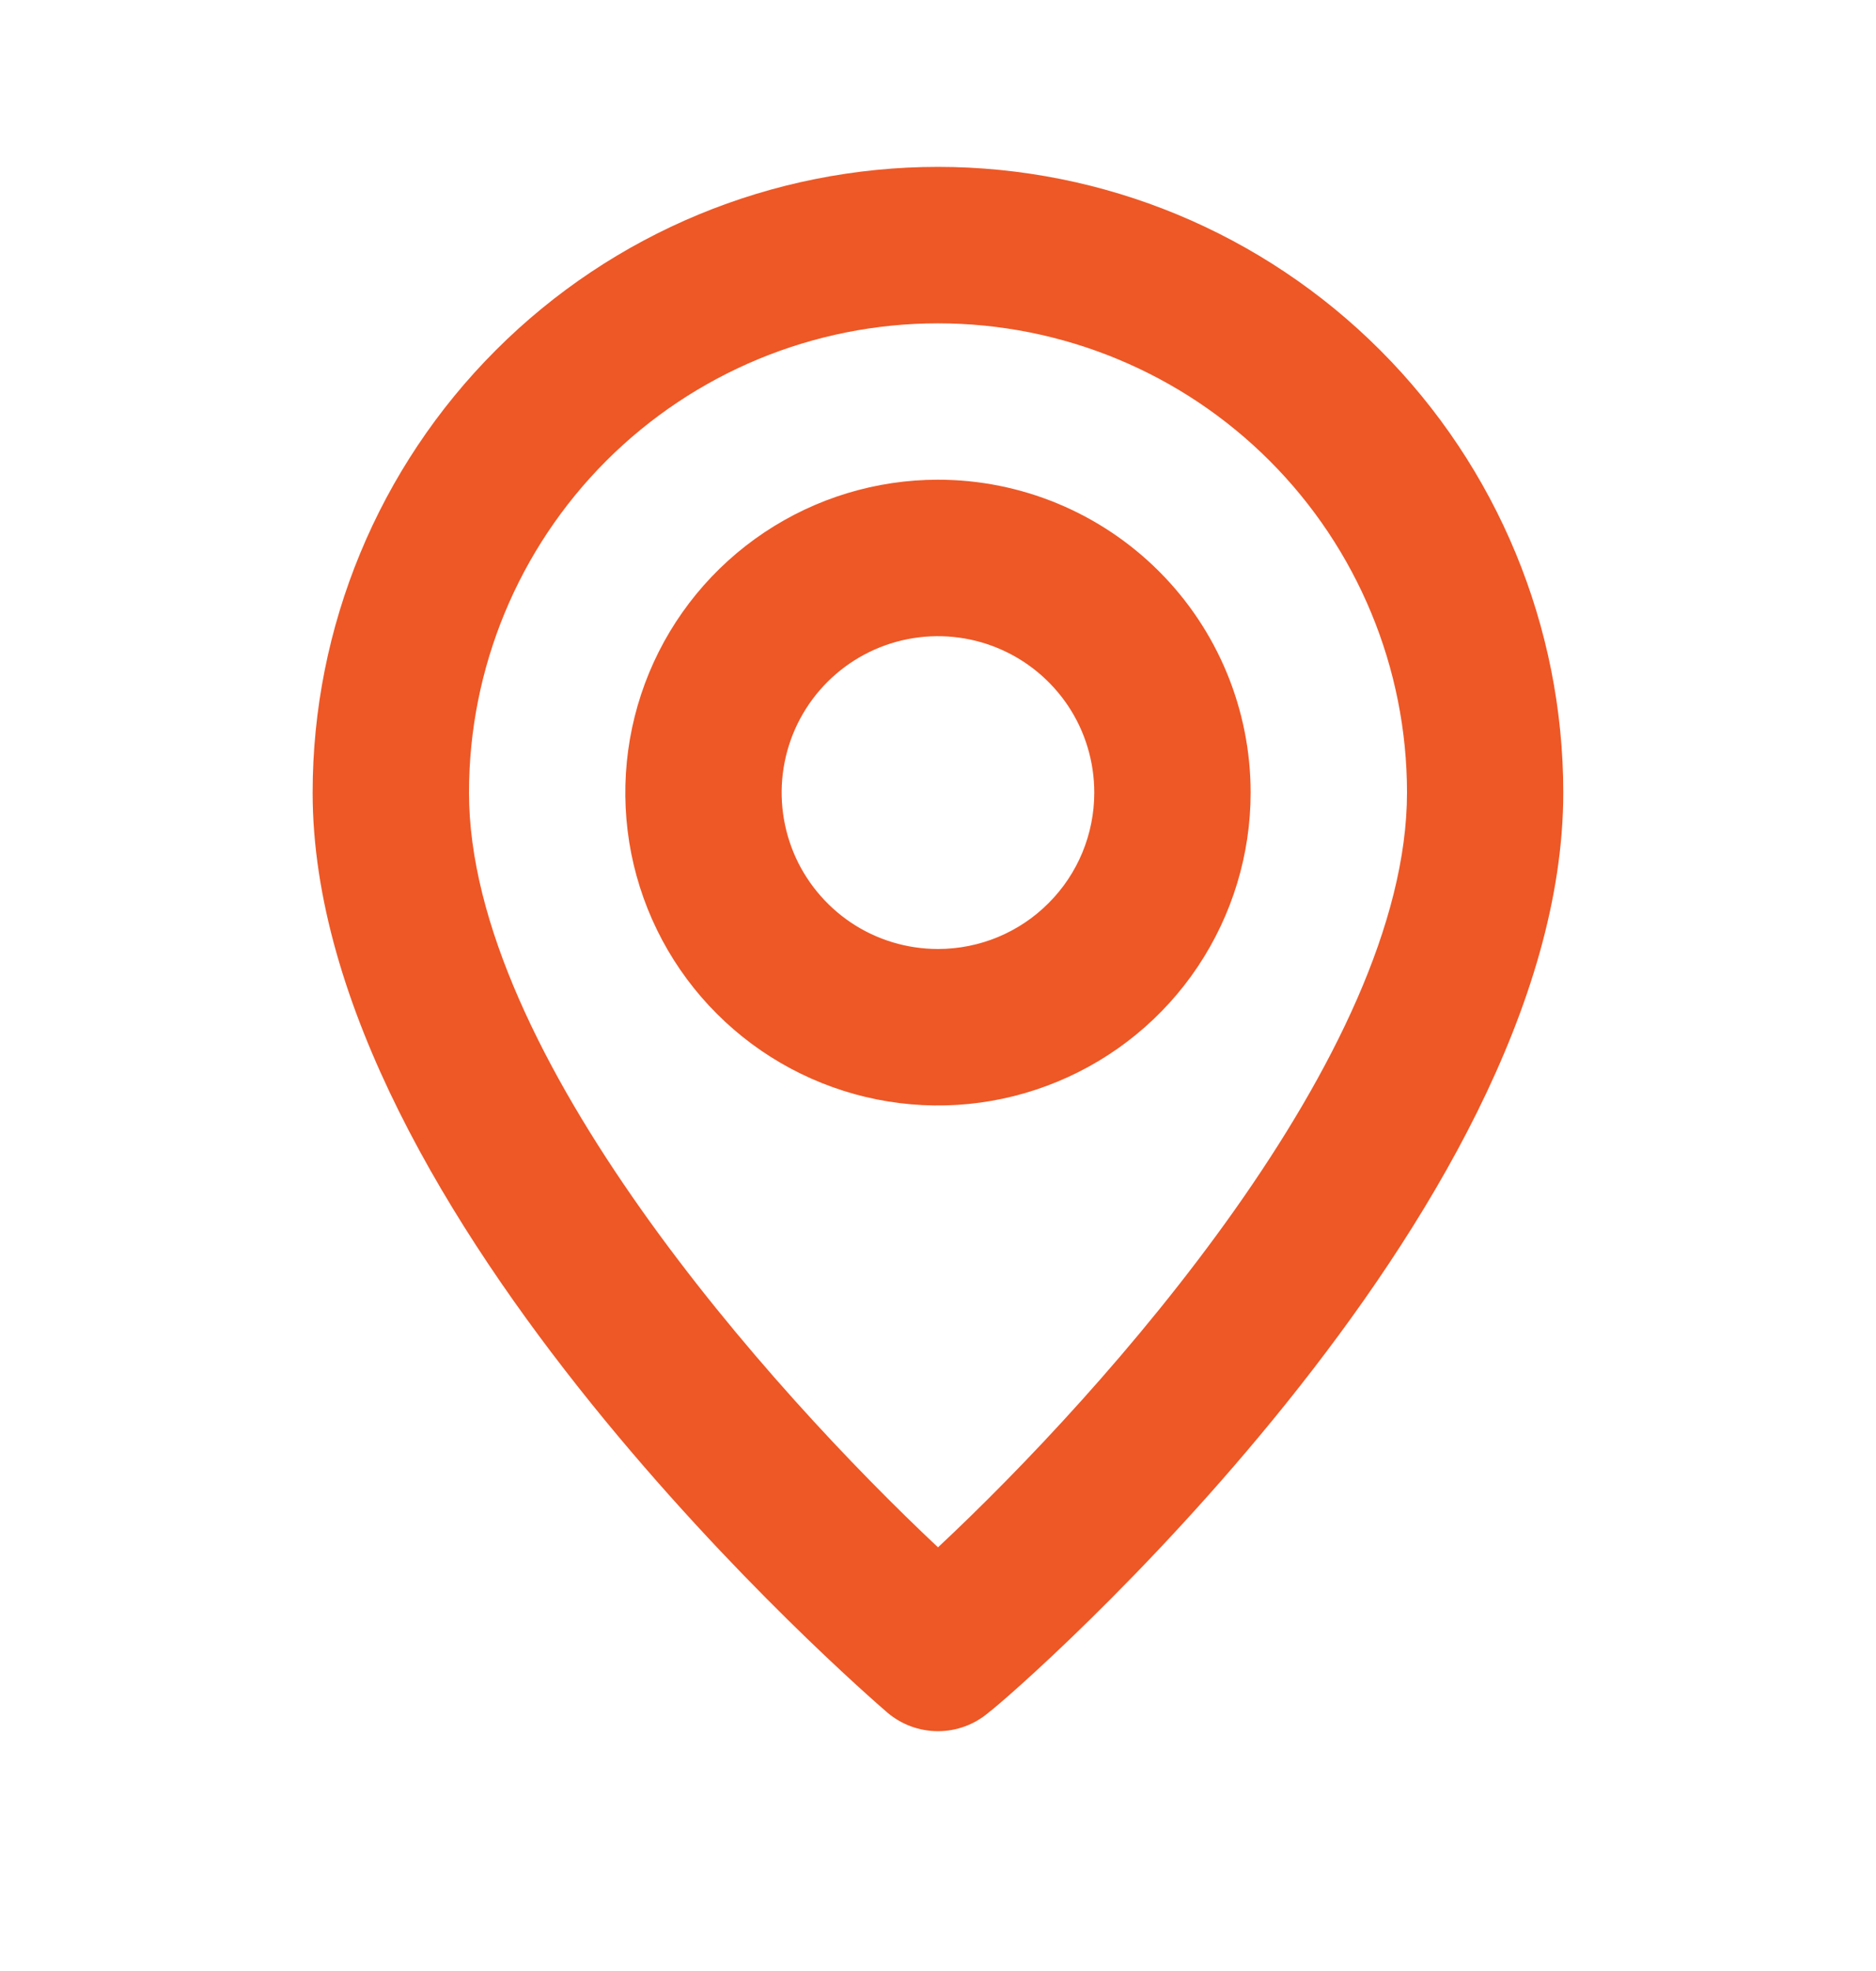 <svg width="20" height="21" viewBox="0 0 20 21" fill="none" xmlns="http://www.w3.org/2000/svg">
<path d="M10 1.778C8.232 1.778 6.536 2.48 5.286 3.731C4.035 4.981 3.333 6.677 3.333 8.445C3.333 12.945 9.208 18.028 9.458 18.245C9.609 18.374 9.801 18.445 10 18.445C10.198 18.445 10.39 18.374 10.541 18.245C10.833 18.028 16.666 12.945 16.666 8.445C16.666 6.677 15.964 4.981 14.714 3.731C13.463 2.48 11.768 1.778 10 1.778ZM10 16.486C8.225 14.82 5 11.228 5 8.445C5 7.119 5.526 5.847 6.464 4.909C7.402 3.972 8.674 3.445 10 3.445C11.326 3.445 12.598 3.972 13.535 4.909C14.473 5.847 15 7.119 15 8.445C15 11.228 11.775 14.828 10 16.486ZM10 5.111C9.34 5.111 8.696 5.307 8.148 5.673C7.6 6.039 7.172 6.56 6.92 7.169C6.668 7.778 6.602 8.448 6.73 9.095C6.859 9.742 7.176 10.336 7.643 10.802C8.109 11.268 8.703 11.585 9.349 11.714C9.996 11.843 10.666 11.777 11.275 11.524C11.884 11.272 12.405 10.845 12.771 10.297C13.137 9.748 13.333 9.104 13.333 8.445C13.333 7.561 12.982 6.713 12.357 6.088C11.732 5.463 10.884 5.111 10 5.111ZM10 10.111C9.67 10.111 9.348 10.014 9.074 9.831C8.8 9.647 8.586 9.387 8.46 9.083C8.334 8.778 8.301 8.443 8.365 8.12C8.429 7.796 8.588 7.499 8.821 7.266C9.054 7.033 9.351 6.874 9.675 6.81C9.998 6.746 10.333 6.779 10.637 6.905C10.942 7.031 11.202 7.245 11.386 7.519C11.569 7.793 11.666 8.115 11.666 8.445C11.666 8.887 11.491 9.311 11.178 9.623C10.866 9.936 10.442 10.111 10 10.111Z" fill="#ED5826"/>
</svg>
